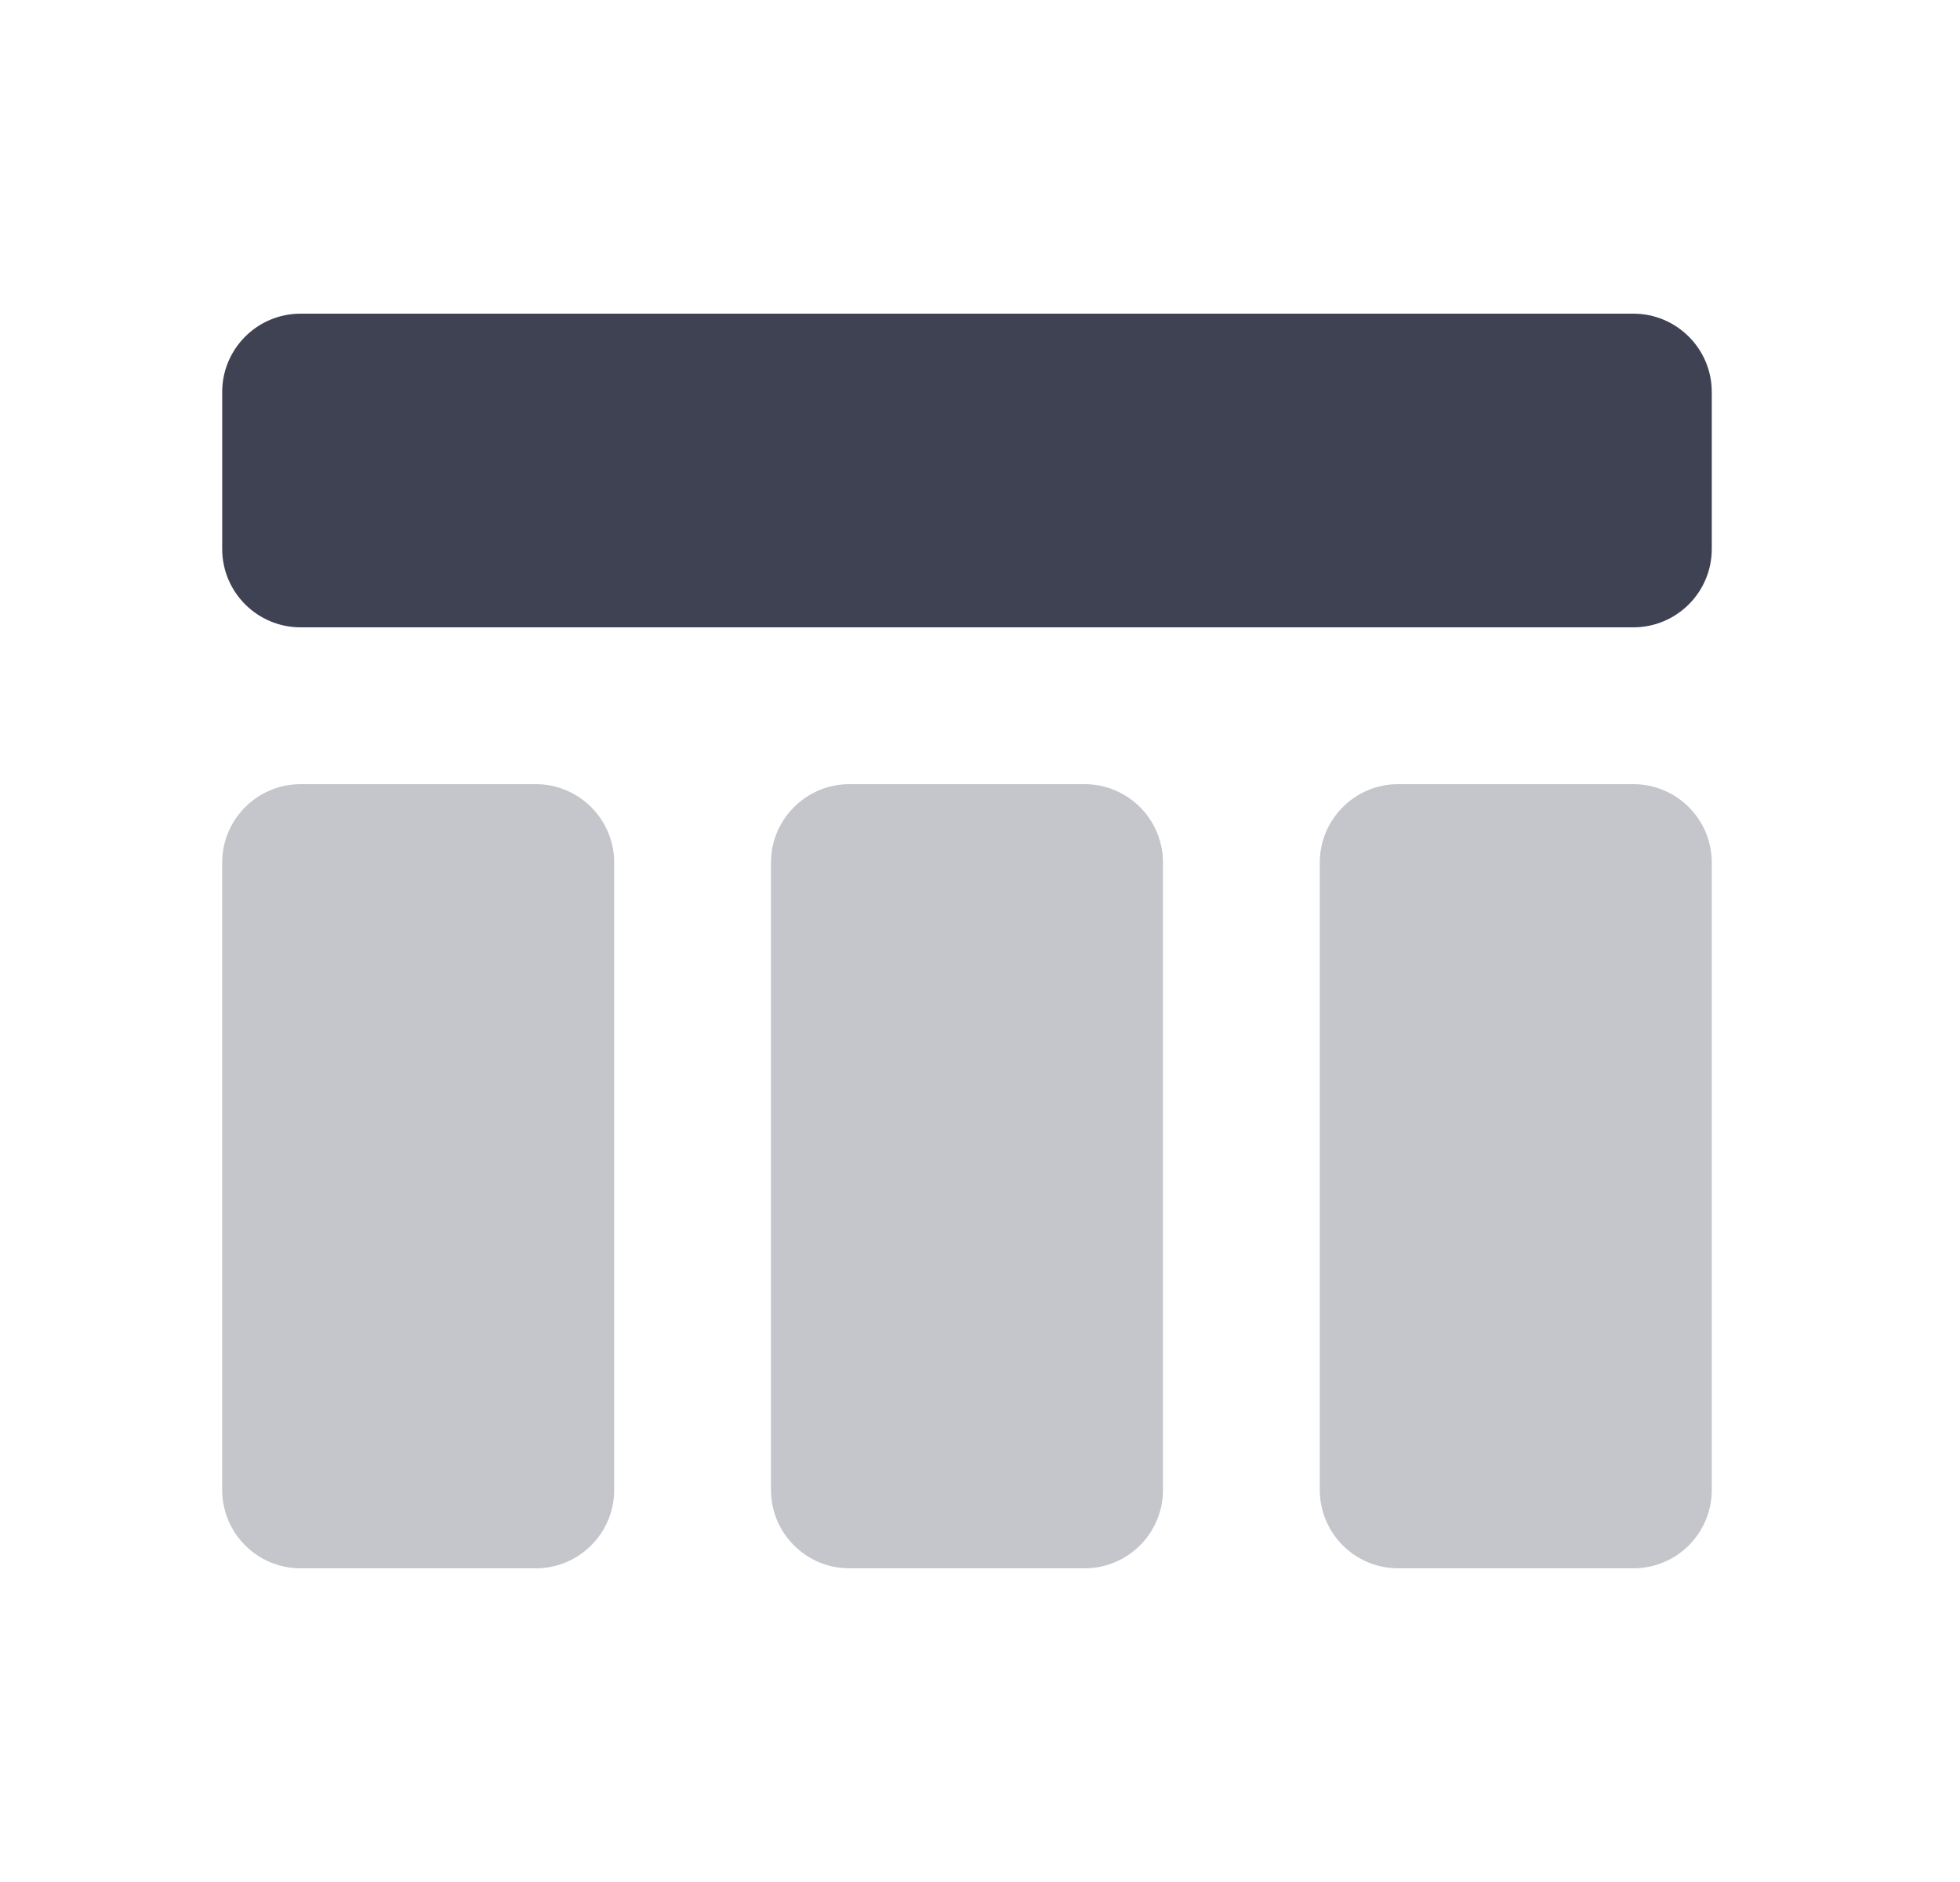 <svg width="25" height="24" viewBox="0 0 25 24" fill="none" xmlns="http://www.w3.org/2000/svg">
<path d="M20.834 4H3.834C3.282 4 2.834 4.448 2.834 5V7C2.834 7.552 3.282 8 3.834 8H20.834C21.386 8 21.834 7.552 21.834 7V5C21.834 4.448 21.386 4 20.834 4Z" fill="#3F4253"/>
<path opacity="0.3" fill-rule="evenodd" clip-rule="evenodd" d="M3.834 10H6.834C7.386 10 7.834 10.448 7.834 11V19C7.834 19.552 7.386 20 6.834 20H3.834C3.282 20 2.834 19.552 2.834 19V11C2.834 10.448 3.282 10 3.834 10ZM10.834 10H13.834C14.386 10 14.834 10.448 14.834 11V19C14.834 19.552 14.386 20 13.834 20H10.834C10.282 20 9.834 19.552 9.834 19V11C9.834 10.448 10.282 10 10.834 10ZM17.834 10H20.834C21.386 10 21.834 10.448 21.834 11V19C21.834 19.552 21.386 20 20.834 20H17.834C17.282 20 16.834 19.552 16.834 19V11C16.834 10.448 17.282 10 17.834 10Z" fill="#3F4253"/>
</svg>
